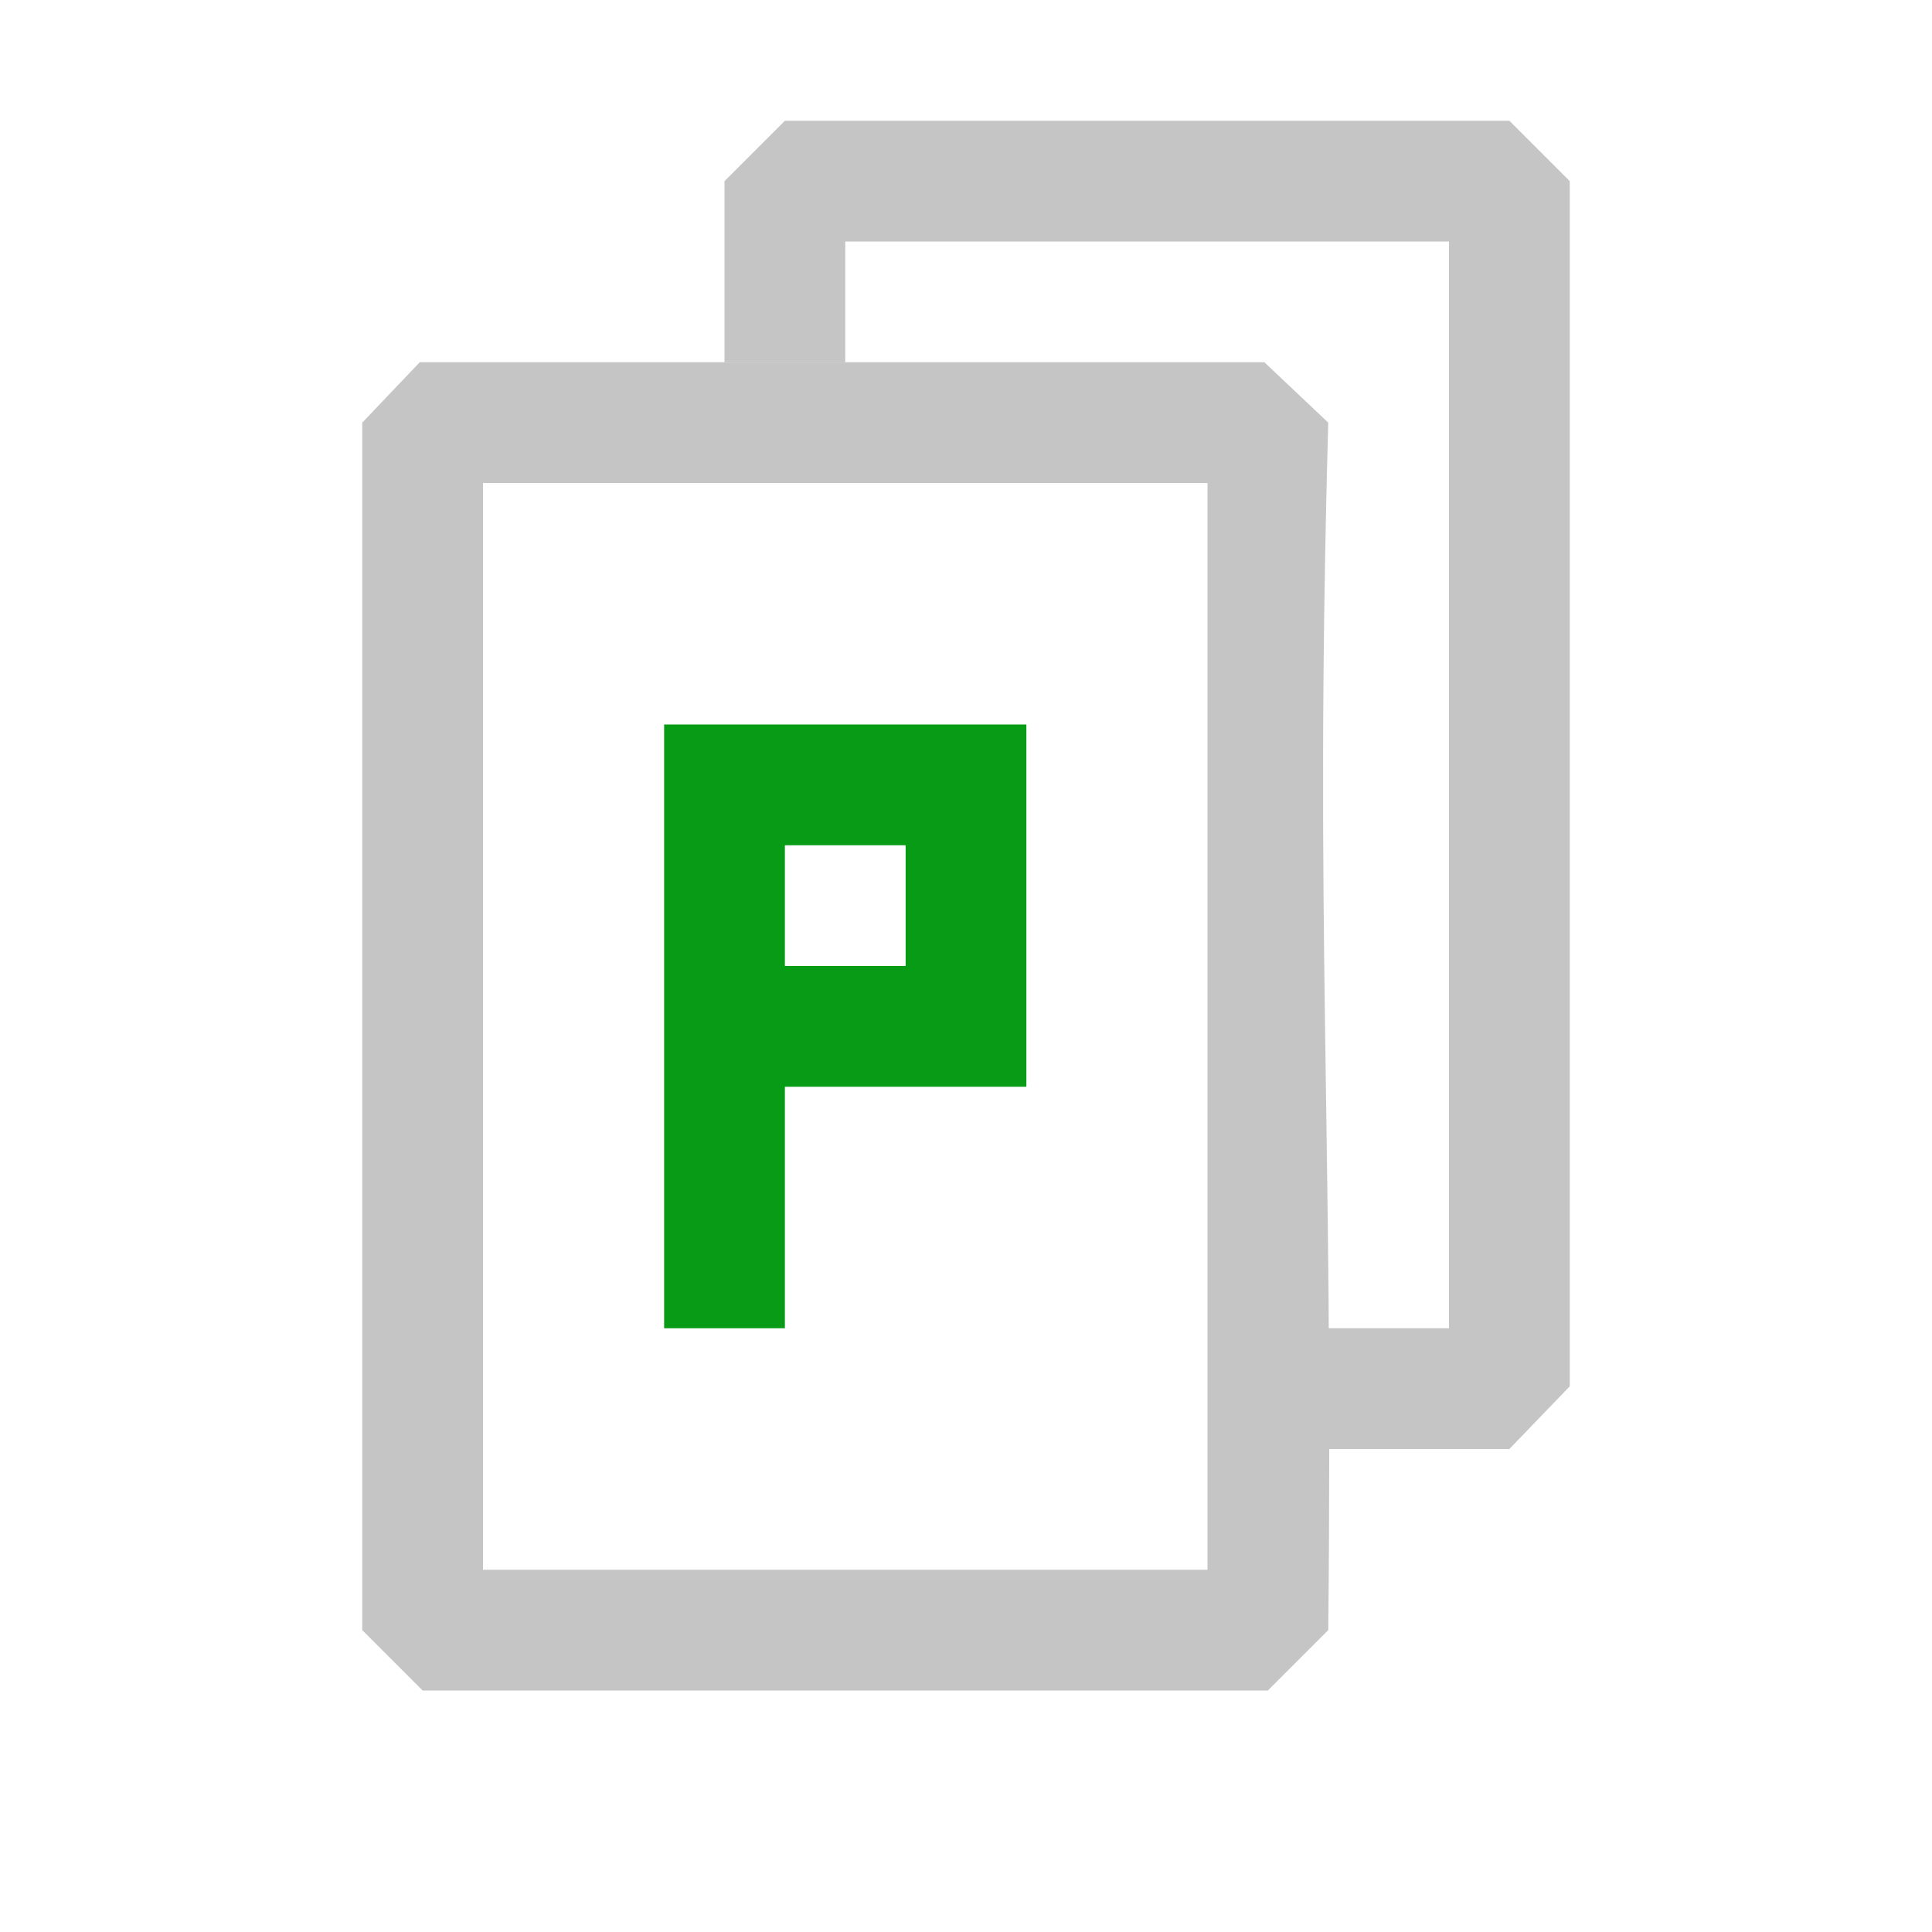 <?xml version="1.0" encoding="UTF-8" standalone="no"?>
<svg
   width="16"
   height="16"
   viewBox="0 0 16 16"
   fill="none"
   version="1.1"
   id="svg4"
   sodipodi:docname="test-dark.svg"
   inkscape:version="1.2.2 (732a01da63, 2022-12-09)"
   xmlns:inkscape="http://www.inkscape.org/namespaces/inkscape"
   xmlns:sodipodi="http://sodipodi.sourceforge.net/DTD/sodipodi-0.dtd"
   xmlns="http://www.w3.org/2000/svg"
   xmlns:svg="http://www.w3.org/2000/svg">
  <defs
     id="defs8" />
  <sodipodi:namedview
     id="namedview6"
     pagecolor="#505050"
     bordercolor="#eeeeee"
     borderopacity="1"
     inkscape:showpageshadow="0"
     inkscape:pageopacity="0"
     inkscape:pagecheckerboard="0"
     inkscape:deskcolor="#505050"
     showgrid="true"
     inkscape:zoom="41.7193"
     inkscape:cx="7.059083"
     inkscape:cy="7.7661897"
     inkscape:window-width="3840"
     inkscape:window-height="2066"
     inkscape:window-x="-11"
     inkscape:window-y="-11"
     inkscape:window-maximized="1"
     inkscape:current-layer="svg4">
    <inkscape:grid
       type="xygrid"
       id="grid10"
       spacingx="0.5"
       spacingy="0.5" />
  </sodipodi:namedview>
  <path
     fill-rule="evenodd"
     clip-rule="evenodd"
     d="M 11,3.5 10.471,3 H 10.2 3.476 L 3,3.5 V 4 h 7 v 9 H 4 V 4 H 3 v 9.5 L 3.5,14 H 9 10.5 L 11,13.5 c 0.045,-4.182 -0.116,-5.832 0,-10 z"
     fill="#c5c5c5"
     id="path2"
     sodipodi:nodetypes="ccccccccccccccccc" />
  <path
     id="path266"
     style="fill:#089b16;fill-opacity:1;stroke-width:0.877"
     d="m 5.5,6 v 5 h 1 V 9 h 2 V 8 6 h -1 -1 z m 1,1 h 1 v 1 h -1 z" />
  <path
     id="rect1287"
     style="fill:#c5c5c5"
     d="M 6,1.5 V 3 H 7 V 2 h 5 v 9 h -1 v 1 h 1 0.5 L 13,11.481 V 2 1.5 L 12.5,1 H 7 6.5 Z"
     sodipodi:nodetypes="ccccccccccccccccc" />
</svg>
